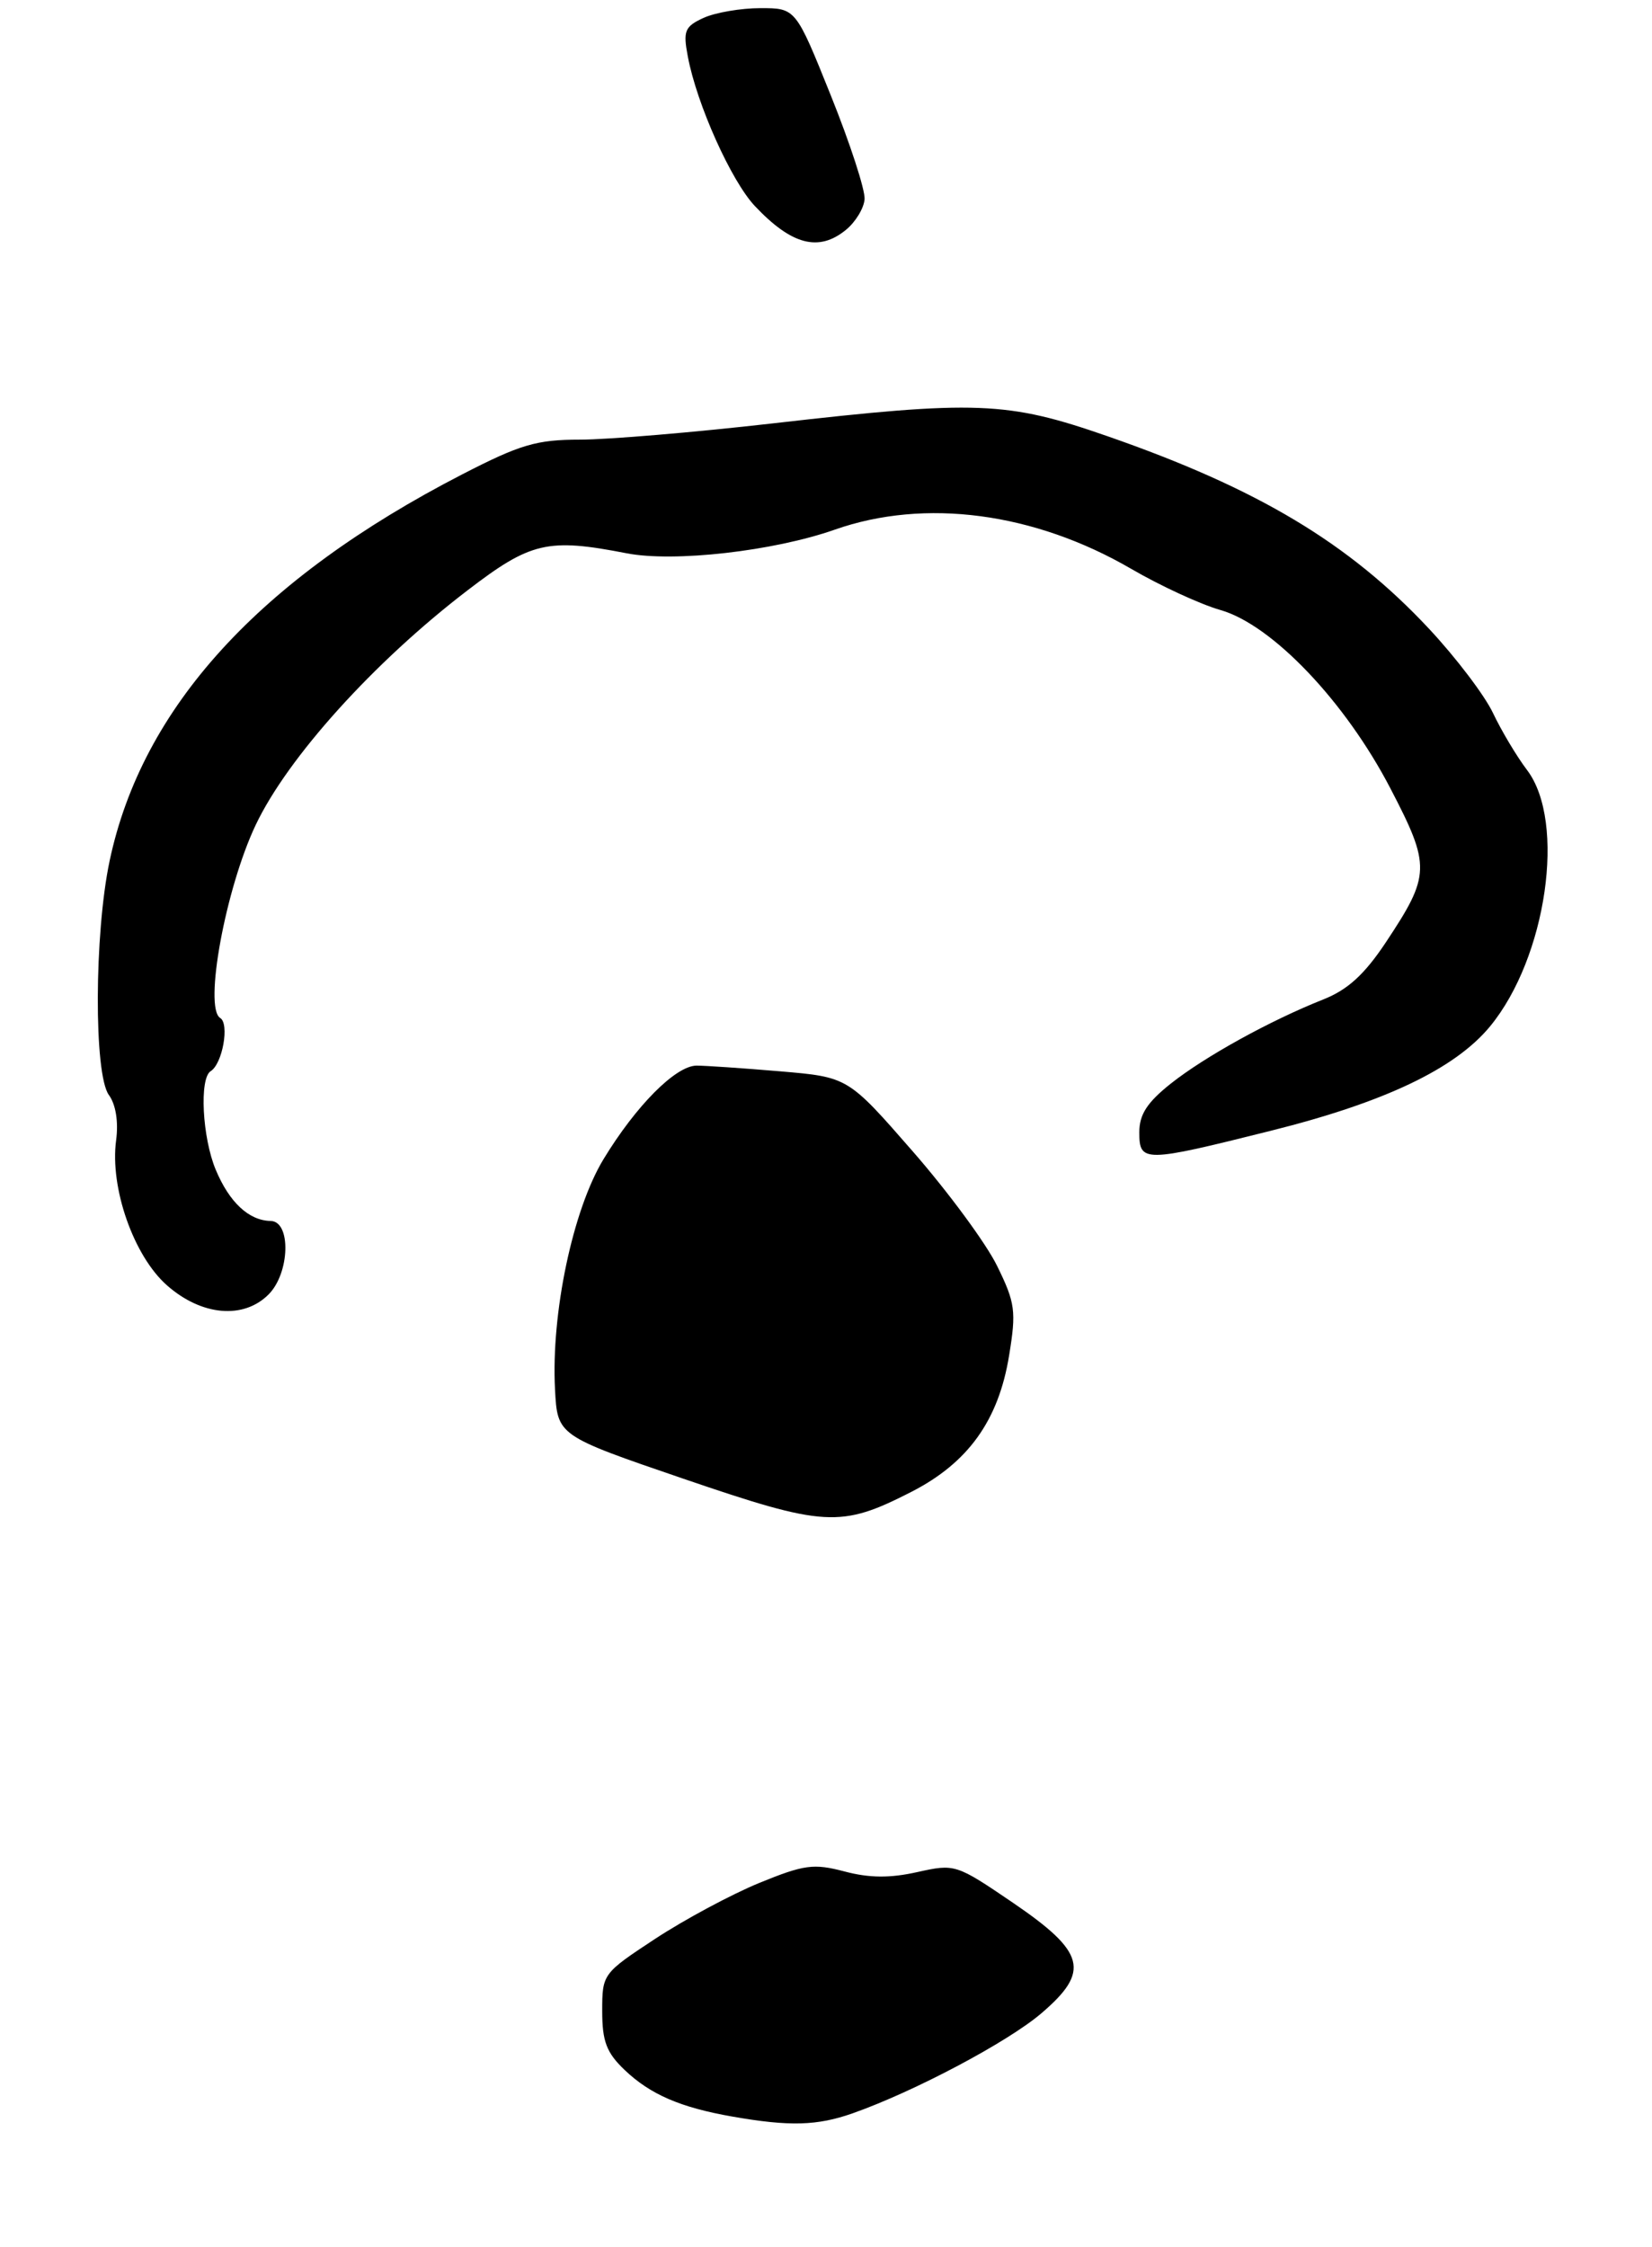 <?xml version="1.0" encoding="UTF-8" standalone="no"?>
<!DOCTYPE svg PUBLIC "-//W3C//DTD SVG 1.1//EN" "http://www.w3.org/Graphics/SVG/1.1/DTD/svg11.dtd" >
<svg xmlns="http://www.w3.org/2000/svg" xmlns:xlink="http://www.w3.org/1999/xlink" version="1.1" viewBox="0 0 203 276">
 <g >
 <path fill="currentColor"
d=" M 33.00 159.00 C 35.62 156.38 35.80 150.01 33.25 149.97 C 30.58 149.92 28.18 147.68 26.51 143.68 C 24.85 139.72 24.48 132.44 25.89 131.57 C 27.34 130.67 28.22 125.75 27.06 125.04 C 25.02 123.78 27.72 109.12 31.42 101.33 C 35.35 93.05 45.95 81.31 57.44 72.52 C 65.21 66.56 67.30 66.07 77.00 67.96 C 82.81 69.09 95.05 67.70 102.57 65.06 C 113.65 61.16 127.08 62.94 139.00 69.87 C 142.57 71.95 147.51 74.23 149.97 74.93 C 156.33 76.75 165.31 86.17 170.86 96.85 C 175.82 106.38 175.79 107.47 170.30 115.74 C 167.68 119.68 165.62 121.57 162.61 122.76 C 156.06 125.36 148.09 129.76 143.88 133.09 C 140.96 135.41 140.00 136.89 140.00 139.08 C 140.00 142.81 140.55 142.80 156.13 138.90 C 170.15 135.40 178.80 131.28 183.10 126.07 C 190.05 117.63 192.47 100.95 187.65 94.59 C 186.36 92.89 184.48 89.73 183.46 87.58 C 182.44 85.42 178.90 80.76 175.59 77.22 C 165.75 66.70 154.57 60.01 136.09 53.58 C 123.76 49.29 119.99 49.14 95.00 52.00 C 85.38 53.10 74.71 54.00 71.29 54.00 C 65.94 54.00 63.93 54.59 56.79 58.27 C 31.84 71.13 17.46 86.89 13.47 105.74 C 11.58 114.67 11.52 131.96 13.38 134.50 C 14.23 135.66 14.57 137.80 14.27 140.05 C 13.48 145.90 16.43 154.29 20.53 157.89 C 24.78 161.63 29.92 162.08 33.00 159.00 Z  M 103.93 28.25 C 105.12 27.29 106.16 25.58 106.24 24.47 C 106.33 23.35 104.46 17.61 102.09 11.72 C 97.78 1.00 97.78 1.00 93.44 1.00 C 91.05 1.00 87.91 1.54 86.47 2.19 C 84.14 3.26 83.92 3.78 84.52 6.94 C 85.62 12.80 89.85 22.23 92.77 25.32 C 97.28 30.09 100.60 30.96 103.93 28.25 Z  M 90.00 259.98 C 83.60 258.86 79.91 257.26 76.75 254.25 C 74.53 252.13 74.00 250.74 74.00 247.02 C 74.00 242.46 74.06 242.39 80.53 238.13 C 84.13 235.77 89.87 232.69 93.28 231.29 C 98.81 229.03 99.97 228.87 103.77 229.87 C 106.82 230.68 109.36 230.70 112.71 229.95 C 117.34 228.92 117.48 228.96 124.45 233.70 C 133.39 239.79 134.00 242.13 127.98 247.28 C 123.86 250.81 112.37 256.90 104.77 259.58 C 100.42 261.11 97.02 261.21 90.00 259.98 Z  M 84.00 181.64 C 68.50 176.34 68.50 176.34 68.20 170.65 C 67.71 161.31 70.38 148.63 74.15 142.40 C 78.15 135.81 83.03 130.90 85.60 130.89 C 86.65 130.89 91.26 131.20 95.85 131.59 C 104.20 132.30 104.20 132.30 112.14 141.40 C 116.51 146.40 121.19 152.75 122.53 155.50 C 124.76 160.04 124.89 161.05 124.00 166.50 C 122.70 174.48 118.96 179.69 111.96 183.26 C 103.30 187.68 101.36 187.57 84.00 181.64 Z "/>
</g>
</svg>